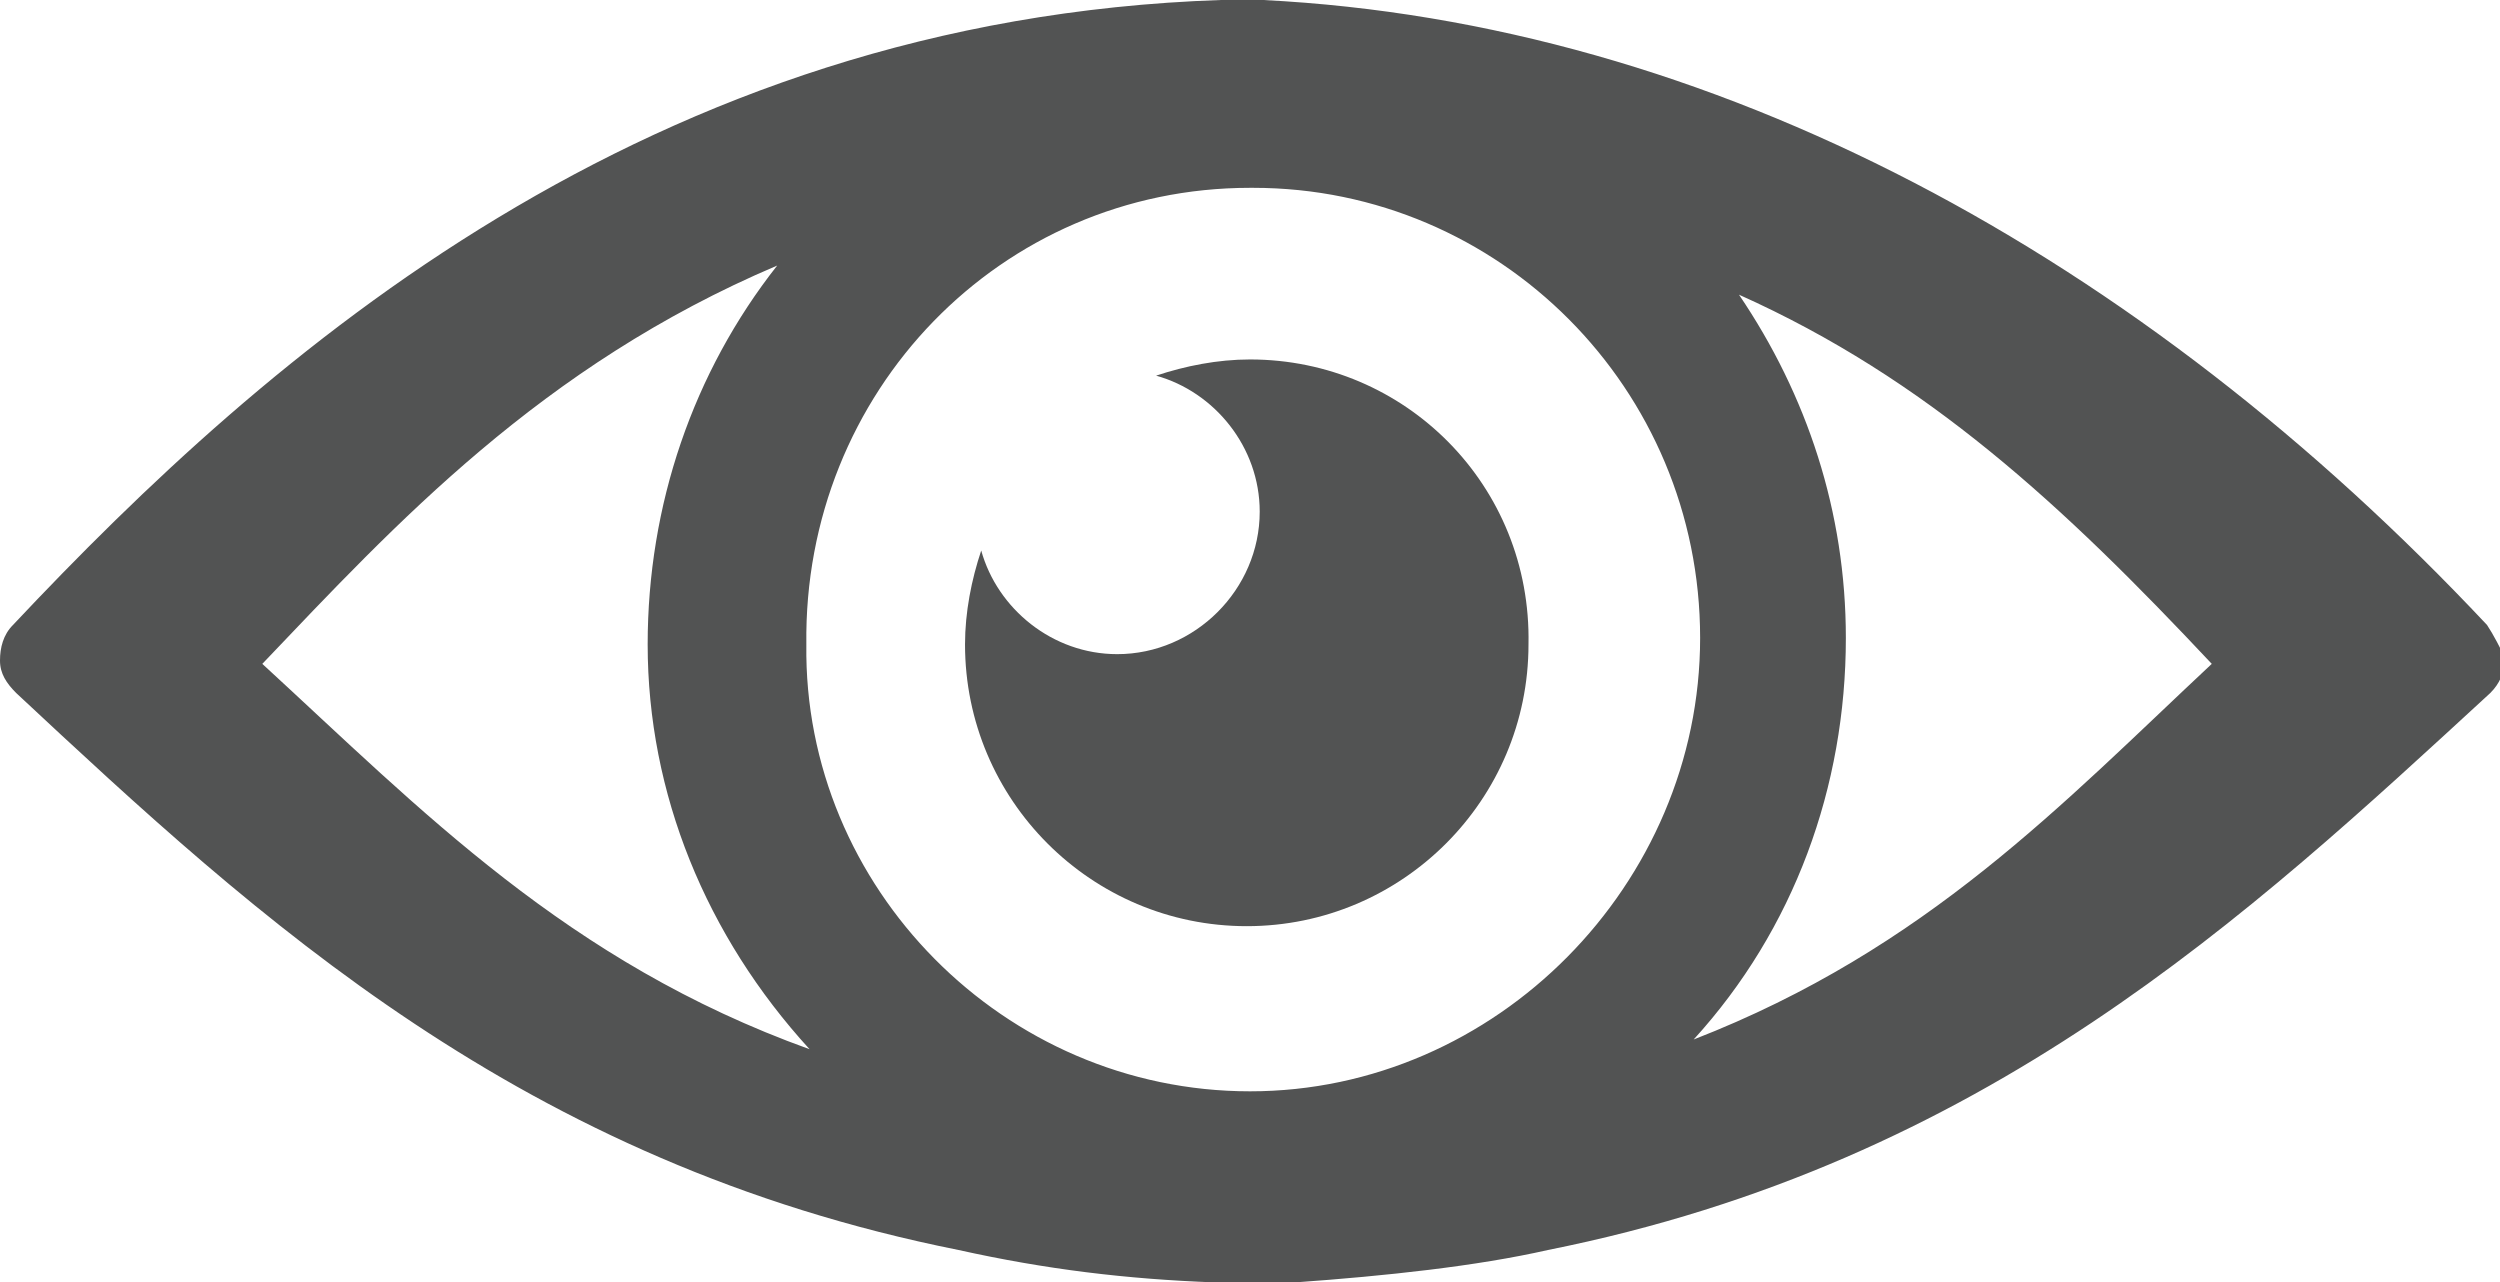 <?xml version="1.0" encoding="utf-8"?>
<!-- Generator: Adobe Illustrator 18.1.1, SVG Export Plug-In . SVG Version: 6.00 Build 0)  -->
<svg version="1.1" id="_x31_" xmlns="http://www.w3.org/2000/svg" xmlns:xlink="http://www.w3.org/1999/xlink" x="0px" y="0px"
	 viewBox="0 0 77.2 39.6" enable-background="new 0 0 77.2 39.6" xml:space="preserve">
<path fill-rule="evenodd" clip-rule="evenodd" fill="#525353" d="M52.3,32.1c3.1-3.4,4.7-7.8,4.7-12.4c0-3.9-1.2-7.5-3.3-10.6
	c5.8,2.6,10,6.5,14.6,11.4C63.7,24.8,59.5,29.3,52.3,32.1L52.3,32.1z M38.6,33.7c7.6,0,13.9-6.4,13.9-14c0-7.7-6.2-13.9-13.8-13.9
	c0,0-0.1,0-0.1,0c-7.7,0-13.8,6.3-13.7,14.1C24.8,27.4,31,33.7,38.6,33.7C38.5,33.7,38.5,33.7,38.6,33.7L38.6,33.7z M8.1,20.5
	c4.1-4.3,8.6-9.2,15.9-12.3c-2.6,3.3-4,7.4-4,11.7c0,4.6,1.8,9,5,12.5C17.5,29.7,13,25,8.1,20.5L8.1,20.5z M76.8,19.3
	C66.1,7.9,52.9,0.7,39,0L38,0c0,0,0,0-0.1,0c-0.1,0-0.1,0-0.2,0C20,0.6,8.3,10.9,0.4,19.3C0.1,19.6,0,20,0,20.4c0,0.4,0.2,0.7,0.5,1
	c7.5,7,15.6,14.5,29.1,17.2c2.7,0.6,5.2,0.9,7.9,1c0,0,1.3,0.1,2.5,0c2.8-0.2,5.6-0.5,7.8-1c13.5-2.7,21.6-10.3,29.1-17.2
	c0.3-0.3,0.4-0.6,0.5-1C77.2,20,77,19.6,76.8,19.3z"/>
<path fill-rule="evenodd" clip-rule="evenodd" fill="#525353" d="M38.6,11.1c-1,0-2,0.2-2.9,0.5c1.8,0.5,3.2,2.2,3.2,4.2
	c0,2.4-2,4.4-4.4,4.4c-2,0-3.7-1.4-4.2-3.2c-0.3,0.9-0.5,1.9-0.5,2.9c0,4.8,3.9,8.7,8.7,8.7c4.8,0,8.7-3.9,8.7-8.7
	C47.3,15,43.4,11.1,38.6,11.1z"/>
</svg>
